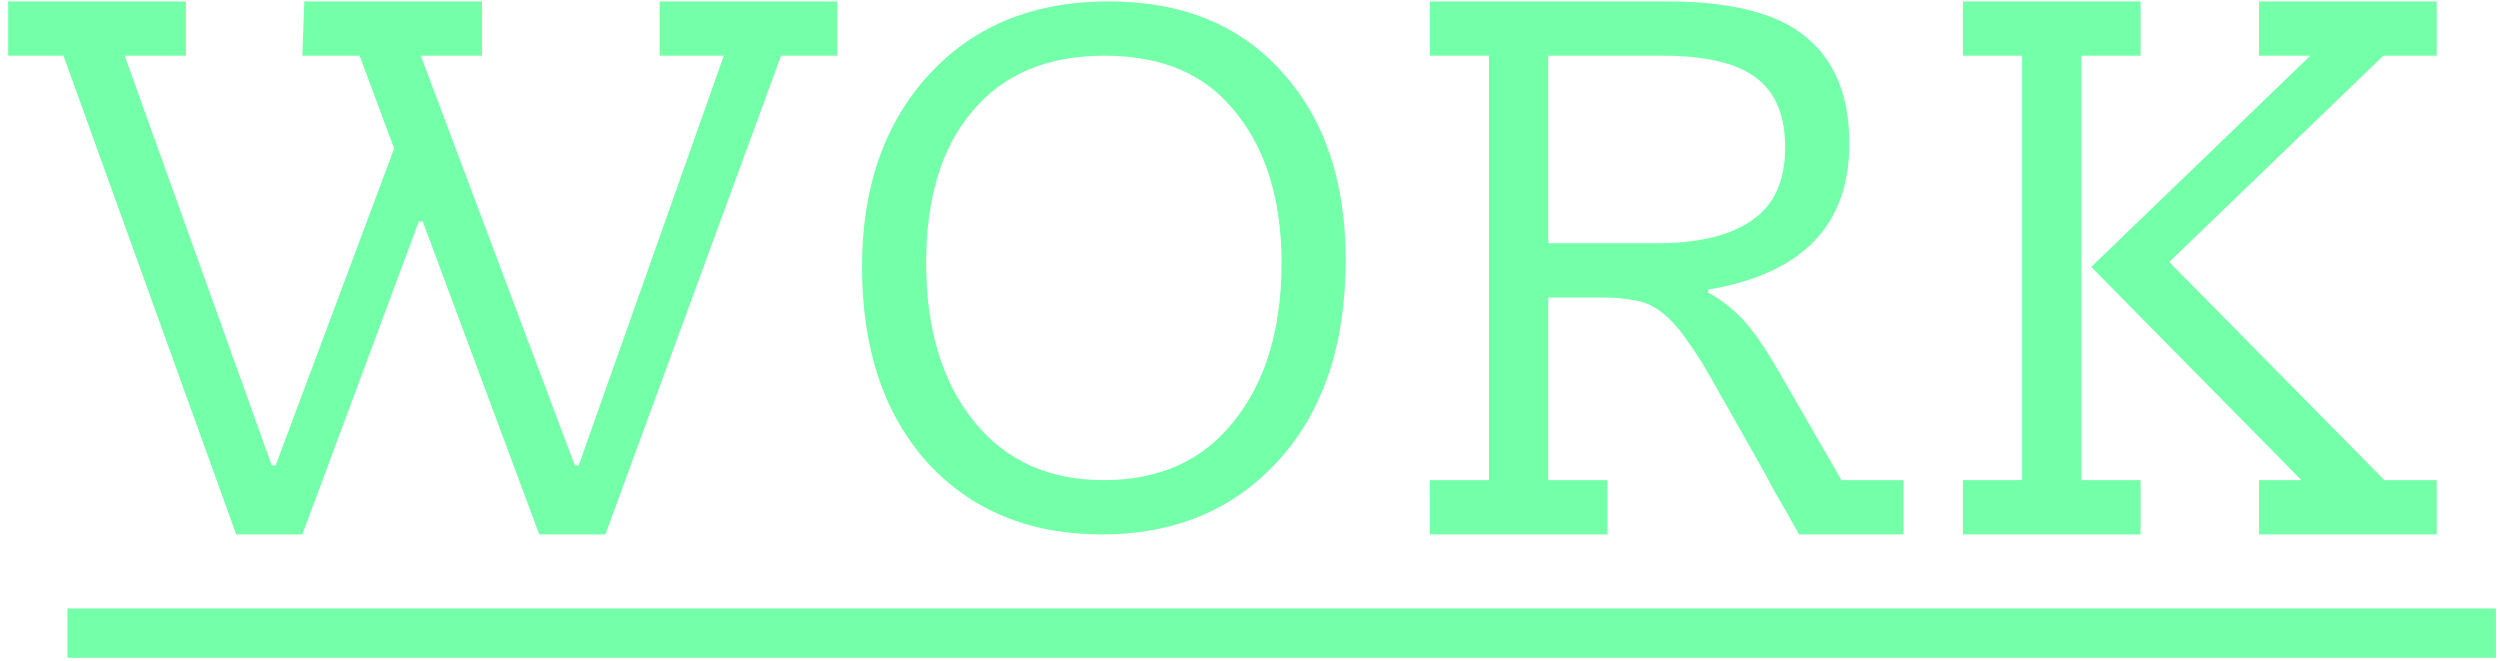 <svg width="276" height="73" viewBox="0 0 276 73" fill="none" xmlns="http://www.w3.org/2000/svg">
<path d="M46.237 24.455L33.378 59H26.077L7.006 6.147H0.904V0.154H20.519V6.147H13.763L30 51.372H30.436L43.513 16.391L39.699 6.147H33.378L33.596 0.154H53.212V6.147H46.455L63.455 51.372H63.891L79.91 6.147H72.827V0.154H92.442V6.147H86.231L66.833 59H59.532L46.673 24.455H46.237ZM95.167 29.468C95.167 20.677 97.637 13.594 102.577 8.218C107.517 2.842 114.128 0.154 122.41 0.154C130.474 0.154 136.831 2.733 141.481 7.891C146.203 13.049 148.564 19.987 148.564 28.705C148.564 38.004 146.094 45.378 141.154 50.827C136.214 56.276 129.712 59 121.648 59C113.656 59 107.227 56.348 102.359 51.045C97.564 45.669 95.167 38.477 95.167 29.468ZM102.25 29.032C102.25 36.297 103.994 42.109 107.481 46.468C110.968 50.827 115.763 53.006 121.865 53.006C128.041 53.006 132.836 50.827 136.25 46.468C139.737 42.109 141.481 36.297 141.481 29.032C141.481 22.13 139.81 16.609 136.468 12.468C133.199 8.254 128.368 6.147 121.974 6.147C115.654 6.147 110.786 8.182 107.372 12.25C103.957 16.246 102.25 21.84 102.25 29.032ZM170.929 32.846V53.006H177.468V59H157.853V53.006H164.391V6.147H157.853V0.154H184.006C191.126 0.154 196.248 1.462 199.372 4.077C202.568 6.692 204.167 10.615 204.167 15.846C204.167 24.855 198.972 30.231 188.583 31.974V32.301C189.818 32.955 191.017 33.863 192.179 35.026C193.342 36.188 194.722 38.15 196.32 40.91L203.295 53.006H210.16V59H198.609C197.665 57.256 196.756 55.658 195.885 54.205C195.085 52.679 194.286 51.227 193.487 49.846L189.782 43.308C188.474 40.91 187.312 39.021 186.295 37.641C185.35 36.261 184.406 35.207 183.462 34.481C182.517 33.754 181.536 33.318 180.519 33.173C179.502 32.955 178.303 32.846 176.923 32.846H170.929ZM182.917 26.853C187.494 26.853 190.981 26.017 193.378 24.346C195.848 22.675 197.083 19.987 197.083 16.282C197.083 12.722 195.994 10.143 193.814 8.545C191.707 6.947 188.256 6.147 183.462 6.147H170.929V26.853H182.917ZM269.013 53.006V59H249.397V53.006H254.083L230.872 29.468L255.064 6.147H249.397V0.154H269.013V6.147H263.128L239.481 28.923L263.237 53.006H269.013ZM216.705 53.006H223.244V6.147H216.705V0.154H236.32V6.147H229.782V53.006H236.32V59H216.705V53.006Z" fill="#74FFA9"/>
<path d="M7.442 67.173H275.551V72.622H7.442V67.173Z" fill="#74FFA9"/>
</svg>
